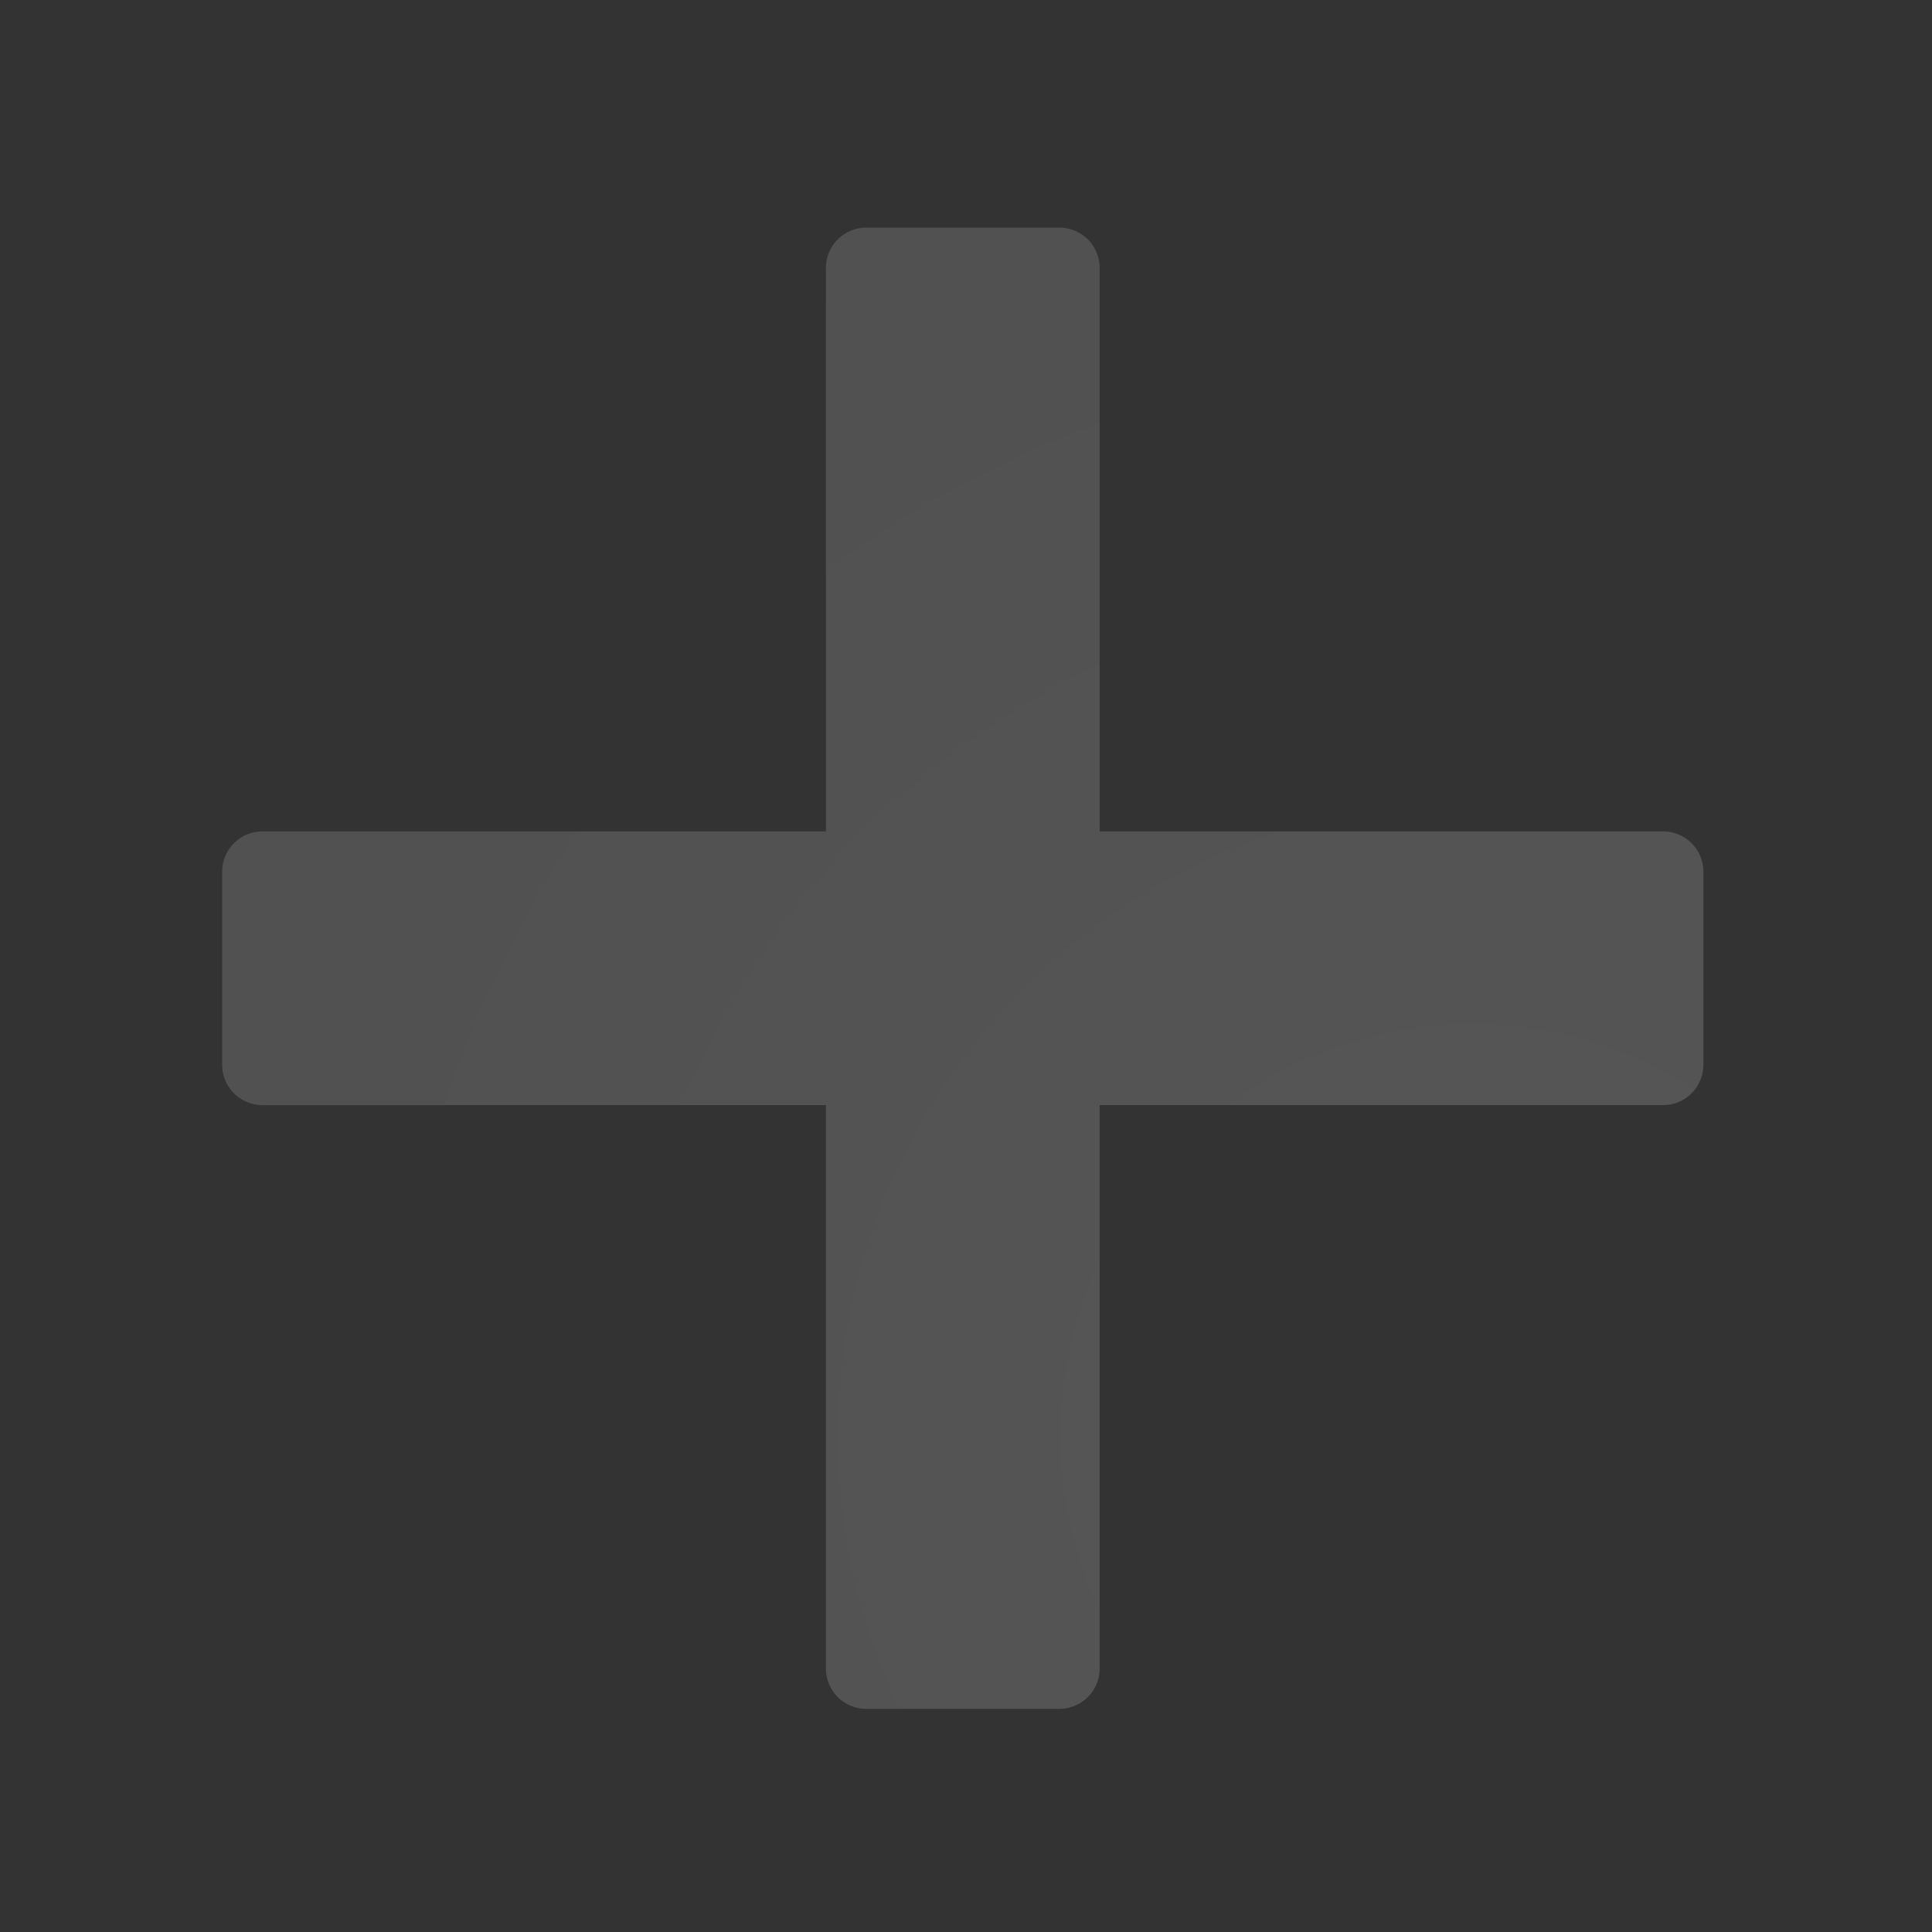 <svg viewBox="0 0 12 12" xmlns="http://www.w3.org/2000/svg">
    <rect x="0" y="0" width="12" height="12" fill="#333333" stroke="none"/>
    <defs>
        <radialGradient cx="84.204%" cy="81.399%" fx="84.204%" fy="81.399%" r="114.307%" id="a">
            <stop stop-color="#FFF" stop-opacity=".85" offset="0%"/>
            <stop stop-color="#FFF" stop-opacity=".7" offset="100%"/>
        </radialGradient>
    </defs>
    <path d="M6.83 5.164h3.5a.25.25 0 01.25.25v1.2a.25.25 0 01-.25.25h-3.5v3.5a.25.25 0 01-.25.25h-1.2a.25.25 0 01-.25-.25v-3.5h-3.5a.25.25 0 01-.25-.25v-1.2a.25.25 0 01.25-.25h3.5v-3.5a.25.25 0 01.25-.25h1.2a.25.25 0 01.25.25v3.5z" fill="url(#a)" fill-rule="evenodd" opacity=".2"/>
</svg>
